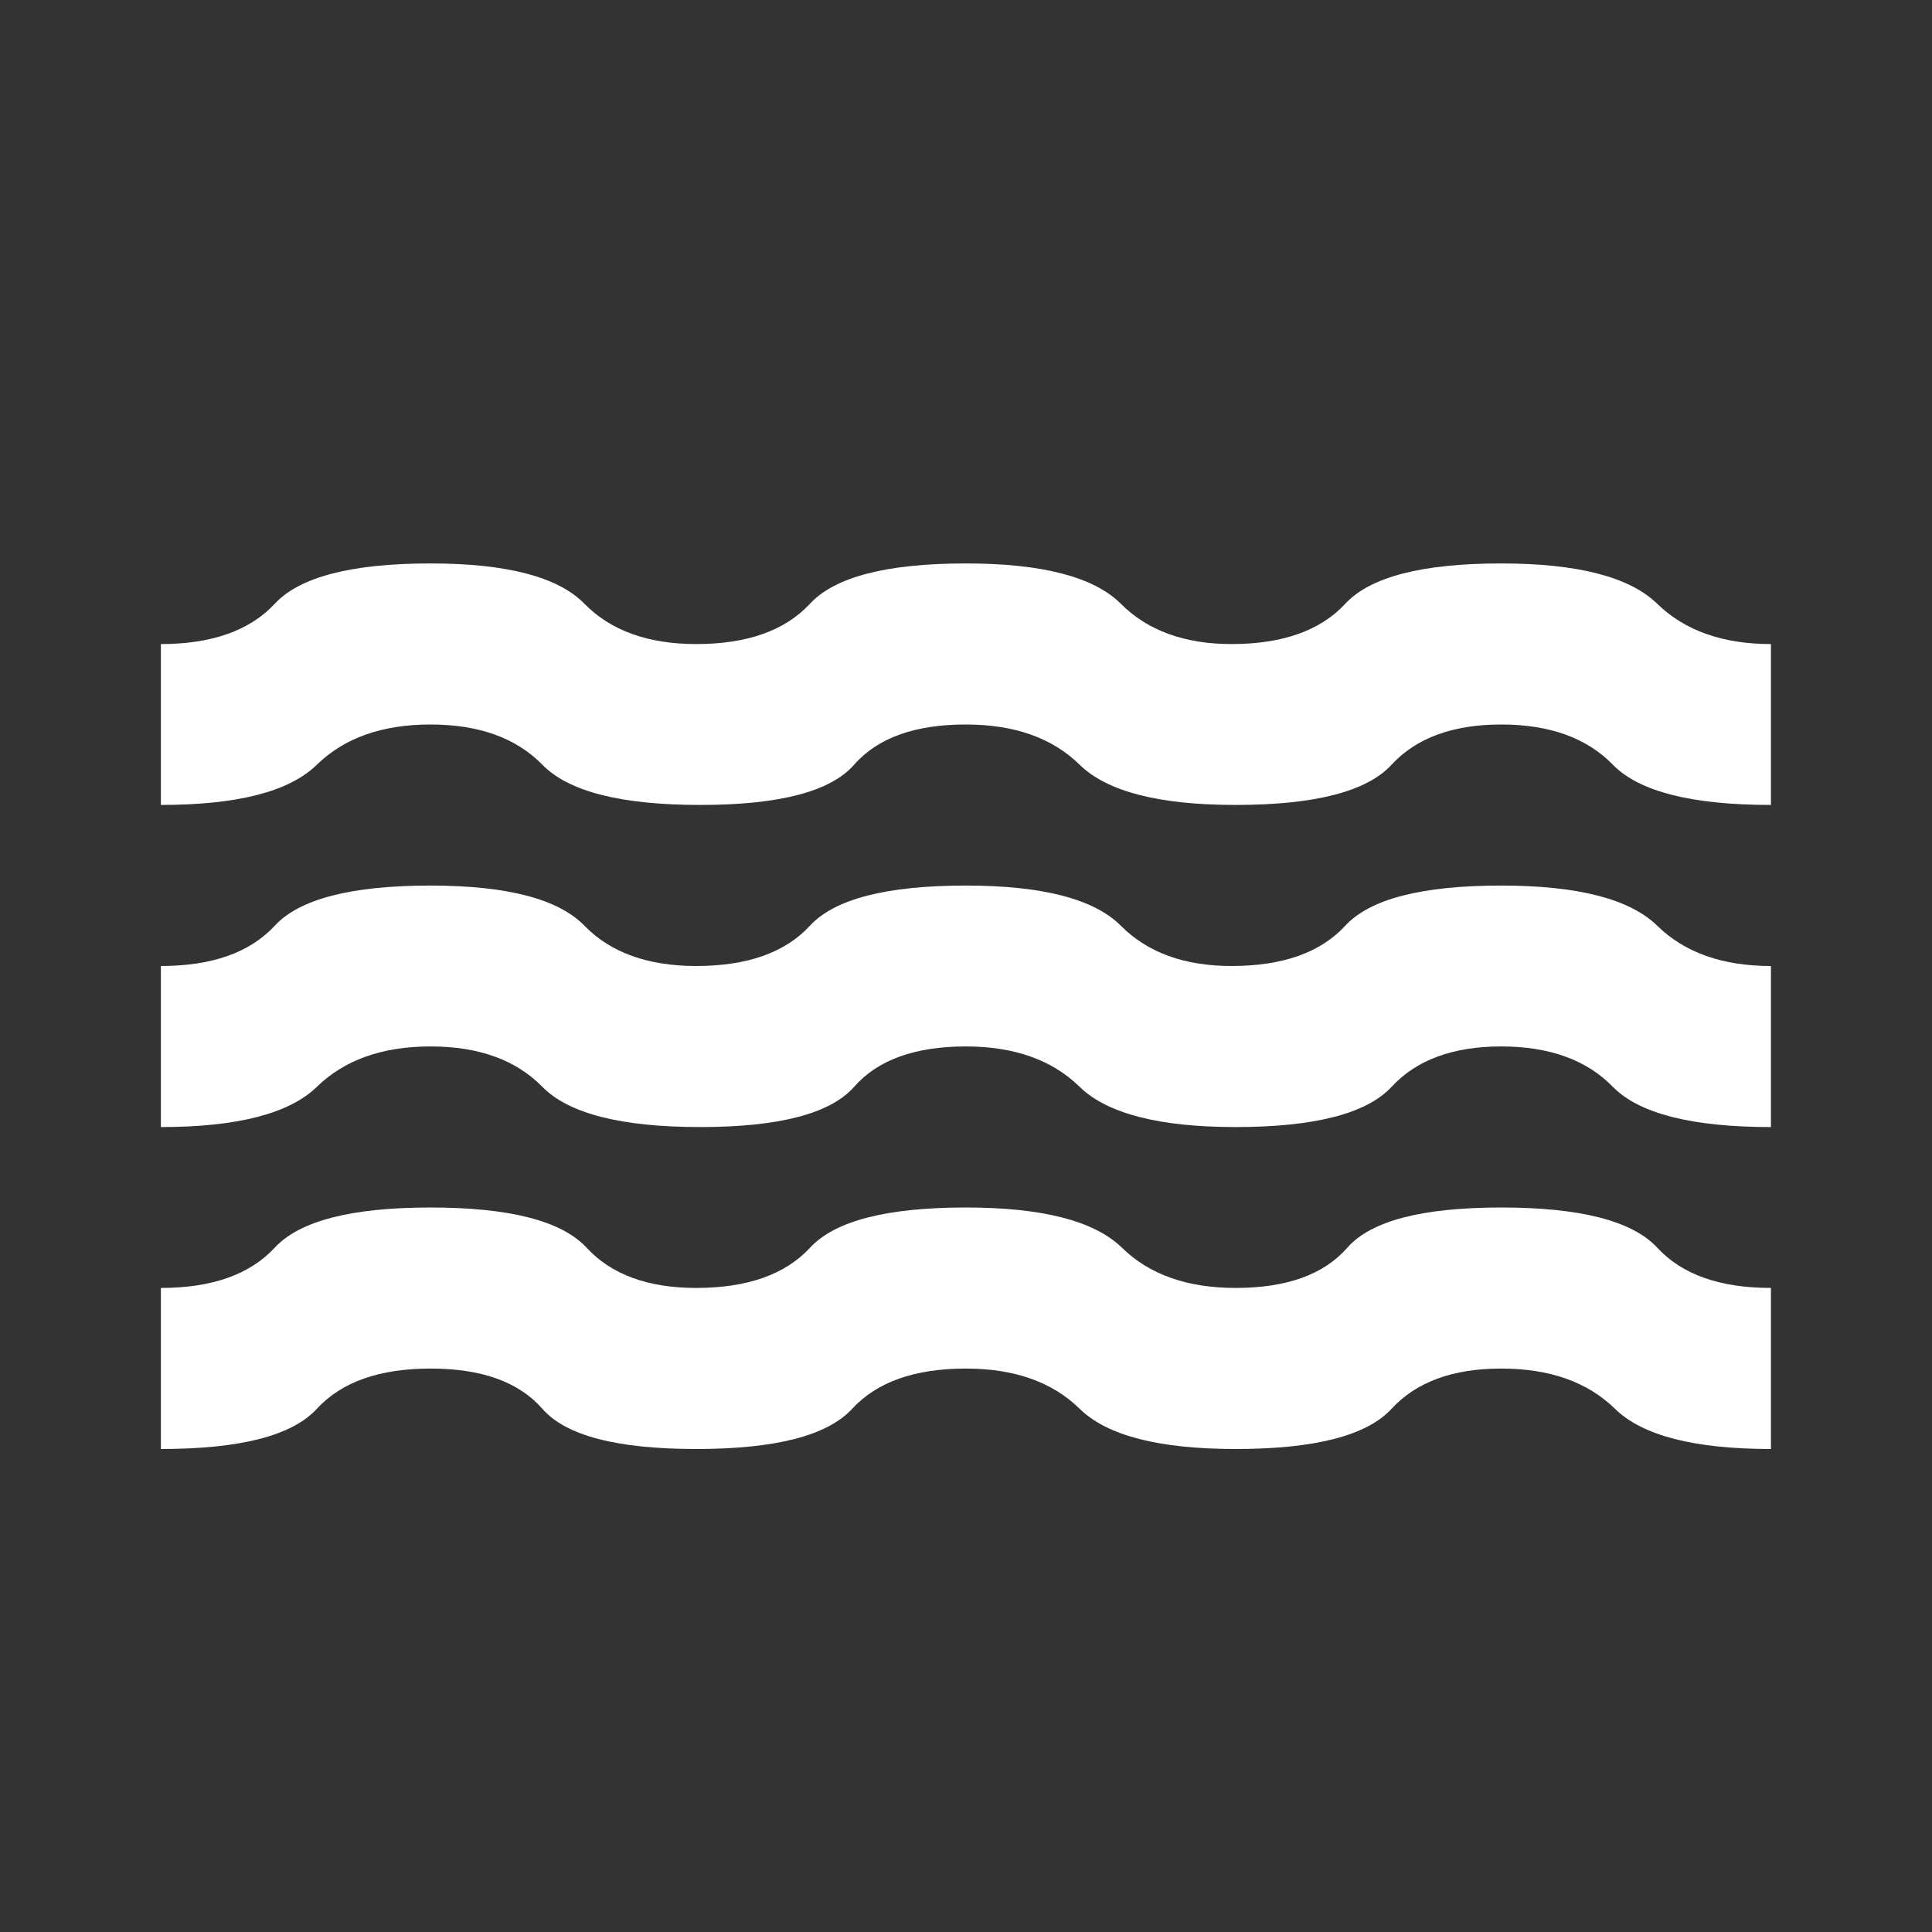 <svg width="11" height="11" viewBox="0 0 11 11" fill="none" xmlns="http://www.w3.org/2000/svg">
<rect x="0" y="0" width="11" height="11" fill="#333333" stroke="none"/>
<path d="M0.916 8.25V7.333C1.206 7.333 1.422 7.257 1.564 7.104C1.705 6.951 2.001 6.875 2.451 6.875C2.902 6.875 3.198 6.951 3.34 7.104C3.481 7.257 3.69 7.333 3.964 7.333C4.254 7.333 4.47 7.257 4.612 7.104C4.753 6.951 5.049 6.875 5.499 6.875C5.935 6.875 6.231 6.951 6.388 7.104C6.544 7.257 6.76 7.333 7.035 7.333C7.325 7.333 7.537 7.257 7.671 7.104C7.805 6.951 8.097 6.875 8.547 6.875C8.998 6.875 9.294 6.951 9.436 7.104C9.577 7.257 9.793 7.333 10.083 7.333V8.25C9.647 8.25 9.351 8.174 9.195 8.021C9.038 7.868 8.823 7.792 8.547 7.792C8.272 7.792 8.064 7.868 7.923 8.021C7.782 8.174 7.486 8.25 7.035 8.25C6.599 8.25 6.303 8.174 6.147 8.021C5.991 7.868 5.775 7.792 5.499 7.792C5.209 7.792 4.993 7.868 4.852 8.021C4.711 8.174 4.415 8.25 3.964 8.25C3.513 8.25 3.221 8.174 3.088 8.021C2.954 7.868 2.742 7.792 2.451 7.792C2.161 7.792 1.945 7.868 1.804 8.021C1.664 8.174 1.368 8.25 0.916 8.25ZM0.916 6.417V5.5C1.206 5.5 1.422 5.424 1.564 5.271C1.705 5.118 2.001 5.042 2.451 5.042C2.887 5.042 3.179 5.118 3.328 5.271C3.477 5.424 3.689 5.5 3.964 5.5C4.254 5.5 4.47 5.424 4.611 5.271C4.752 5.118 5.048 5.042 5.499 5.042C5.935 5.042 6.229 5.118 6.382 5.271C6.534 5.424 6.744 5.5 7.012 5.5C7.302 5.5 7.518 5.424 7.659 5.271C7.8 5.118 8.096 5.042 8.547 5.042C8.983 5.042 9.279 5.118 9.436 5.271C9.592 5.424 9.808 5.5 10.083 5.5V6.417C9.632 6.417 9.332 6.34 9.183 6.188C9.034 6.035 8.822 5.958 8.547 5.958C8.273 5.958 8.064 6.035 7.923 6.188C7.782 6.34 7.485 6.417 7.035 6.417C6.599 6.417 6.303 6.34 6.147 6.188C5.991 6.035 5.775 5.958 5.499 5.958C5.209 5.958 4.997 6.035 4.863 6.188C4.729 6.34 4.437 6.417 3.987 6.417C3.536 6.417 3.237 6.34 3.088 6.188C2.938 6.035 2.726 5.958 2.451 5.958C2.176 5.958 1.961 6.035 1.804 6.188C1.648 6.34 1.352 6.417 0.916 6.417ZM0.916 4.583V3.667C1.206 3.667 1.422 3.59 1.564 3.438C1.705 3.285 2.001 3.208 2.451 3.208C2.887 3.208 3.179 3.285 3.328 3.438C3.477 3.59 3.689 3.667 3.964 3.667C4.254 3.667 4.47 3.59 4.611 3.438C4.752 3.285 5.048 3.208 5.499 3.208C5.935 3.208 6.229 3.285 6.382 3.438C6.534 3.59 6.744 3.667 7.012 3.667C7.302 3.667 7.518 3.59 7.659 3.438C7.8 3.285 8.096 3.208 8.547 3.208C8.983 3.208 9.279 3.285 9.436 3.438C9.592 3.59 9.808 3.667 10.083 3.667V4.583C9.632 4.583 9.332 4.507 9.183 4.354C9.034 4.201 8.822 4.125 8.547 4.125C8.273 4.125 8.064 4.201 7.923 4.354C7.782 4.507 7.485 4.583 7.035 4.583C6.599 4.583 6.303 4.507 6.147 4.354C5.991 4.201 5.775 4.125 5.499 4.125C5.209 4.125 4.997 4.201 4.863 4.354C4.729 4.507 4.437 4.583 3.987 4.583C3.536 4.583 3.237 4.507 3.088 4.354C2.938 4.201 2.726 4.125 2.451 4.125C2.176 4.125 1.961 4.201 1.804 4.354C1.648 4.507 1.352 4.583 0.916 4.583Z" fill="white"/>
</svg>
